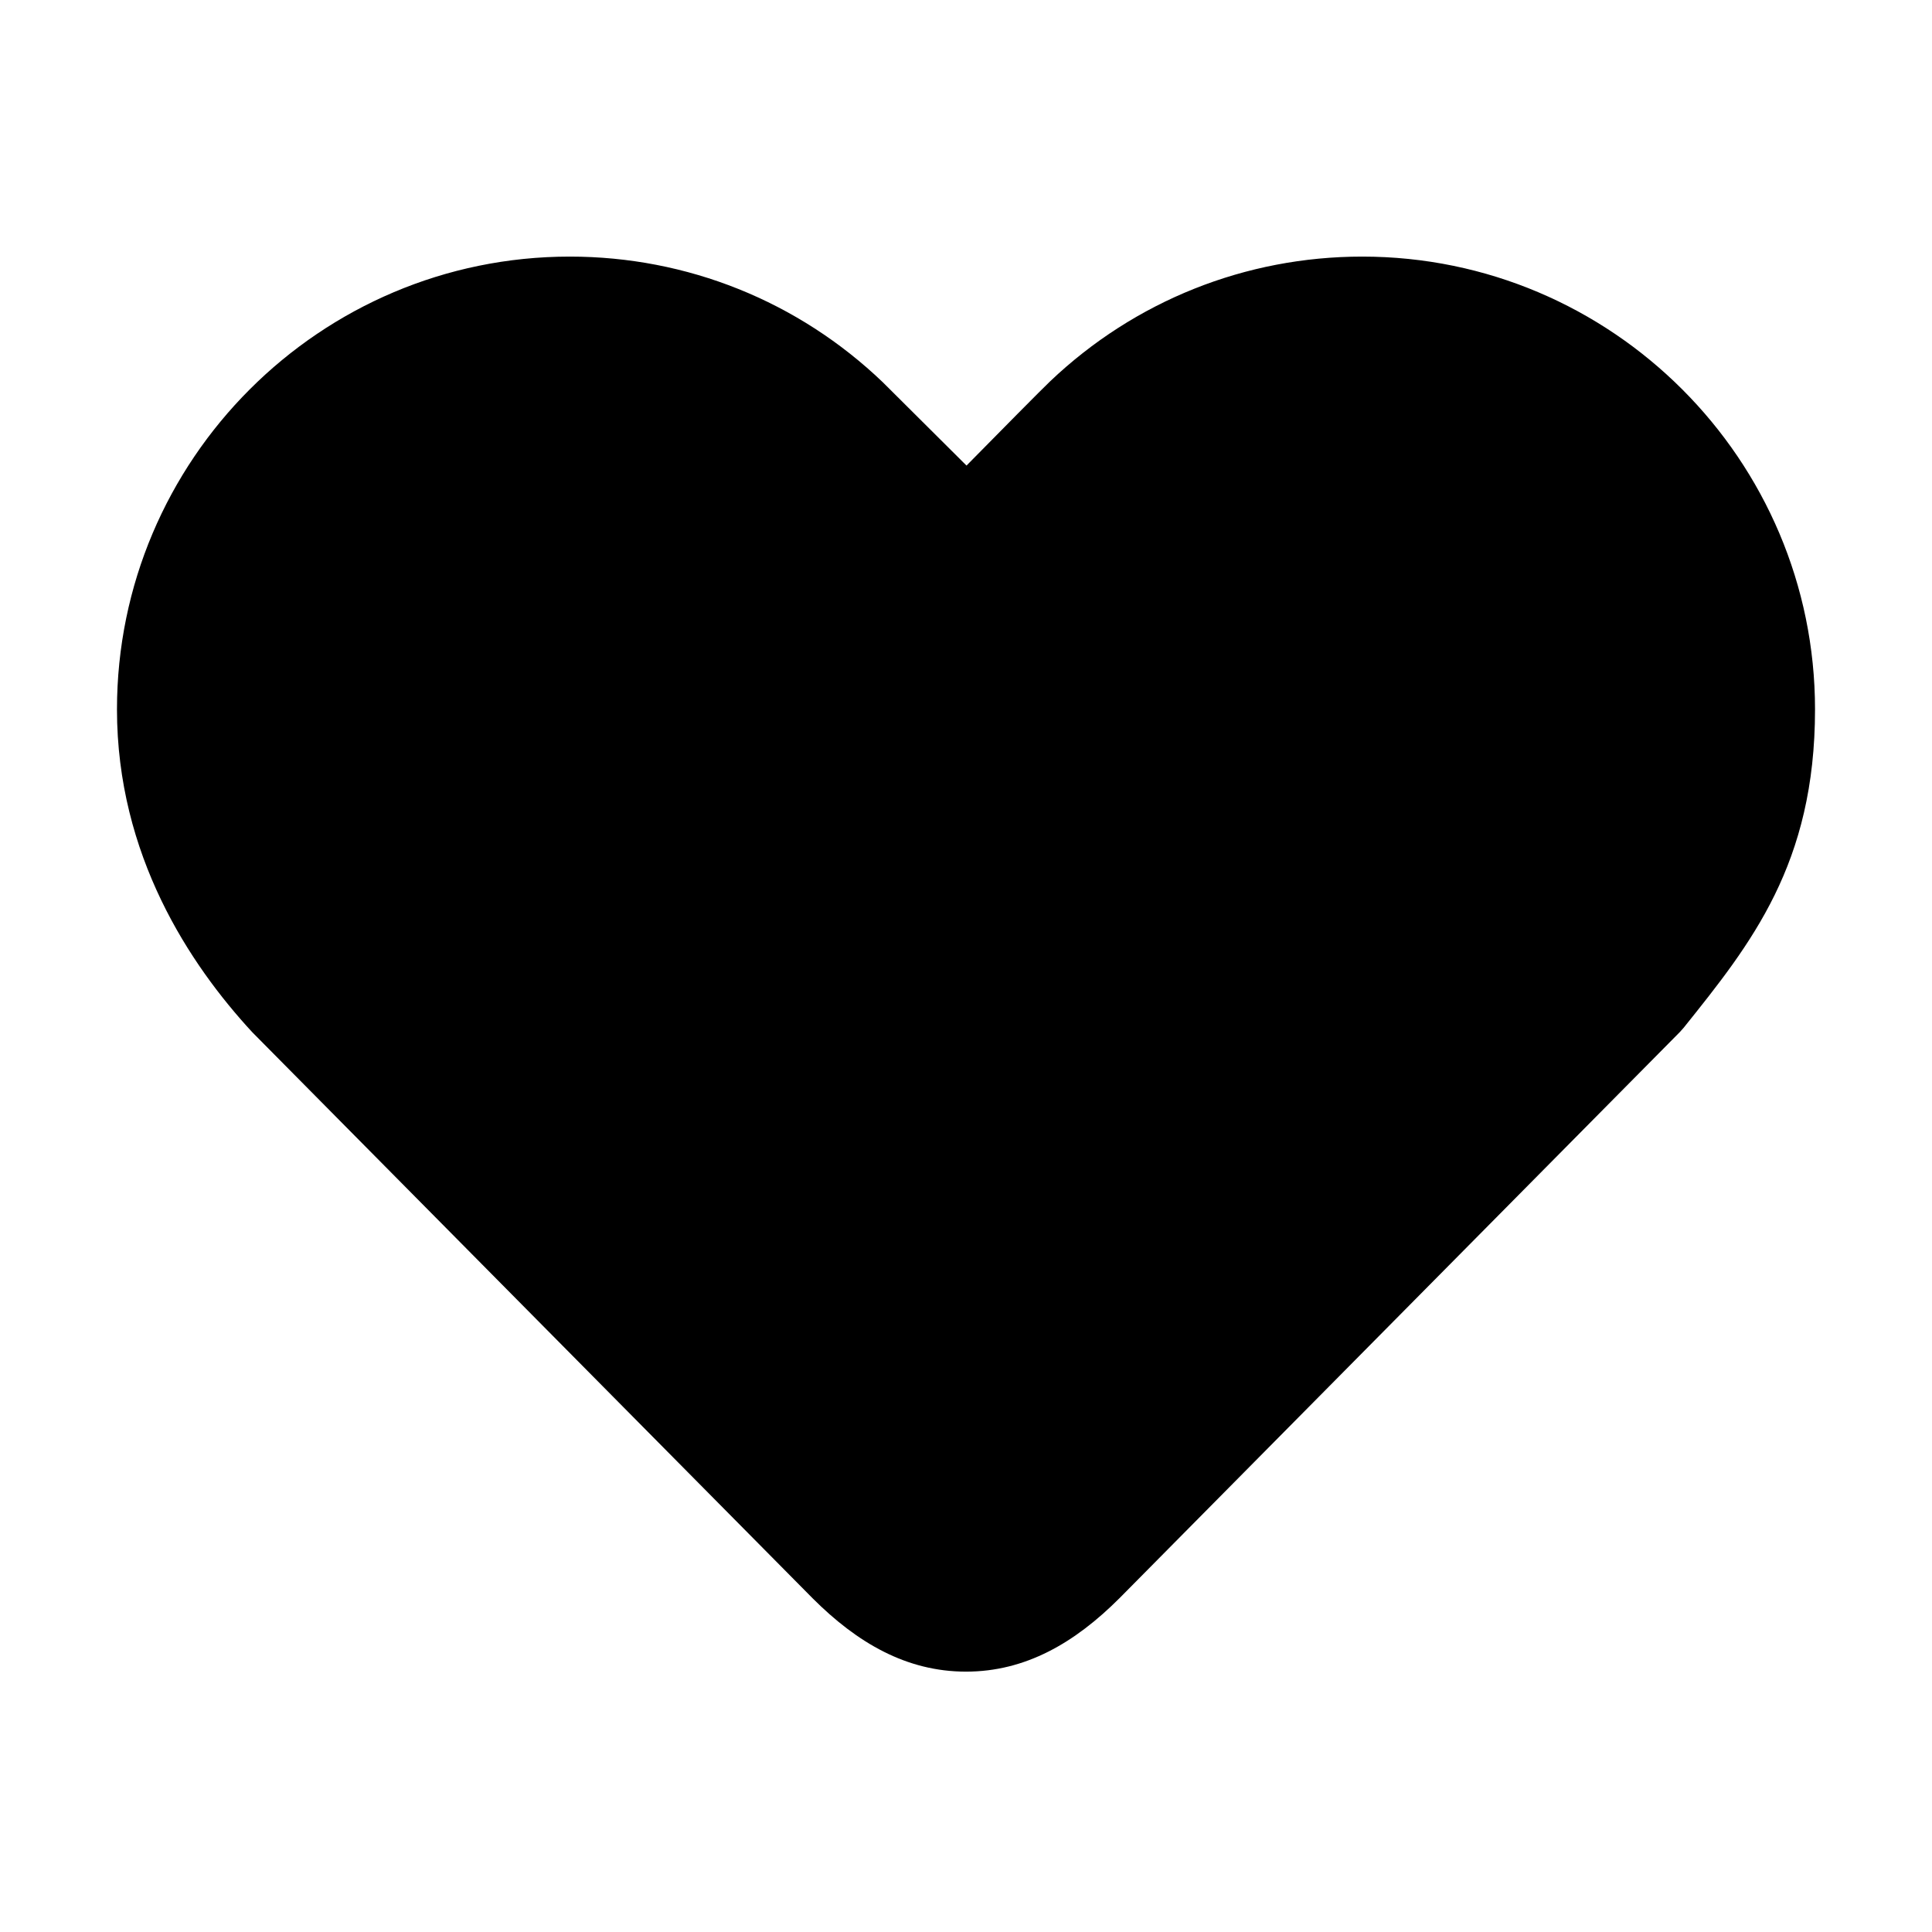 <?xml version="1.0" standalone="no"?><!DOCTYPE svg PUBLIC "-//W3C//DTD SVG 1.1//EN" "http://www.w3.org/Graphics/SVG/1.1/DTD/svg11.dtd"><svg t="1614441333584" class="icon" viewBox="0 0 1024 1024" version="1.1" xmlns="http://www.w3.org/2000/svg" p-id="10858" xmlns:xlink="http://www.w3.org/1999/xlink" width="128" height="128"><defs><style type="text/css"></style></defs><path d="M722 136c-61.83 0-120.54 23.46-165.36 66.06-4.29 4.05-26.88 26.94-44.37 44.7L467.9 202.6C423.05 159.64 364.13 136 302 136 169.67 136 62 243.67 62 376c0 77.28 38.61 135.27 71.7 171.09l297.09 300.12C454.31 870.7 480.41 886 512 886s57.72-15.3 81.33-38.91l296.94-300 2.07-2.31C928.16 500.11 962 457.93 962 376c0-132.33-107.67-240-240-240z" p-id="10859"></path></svg>
